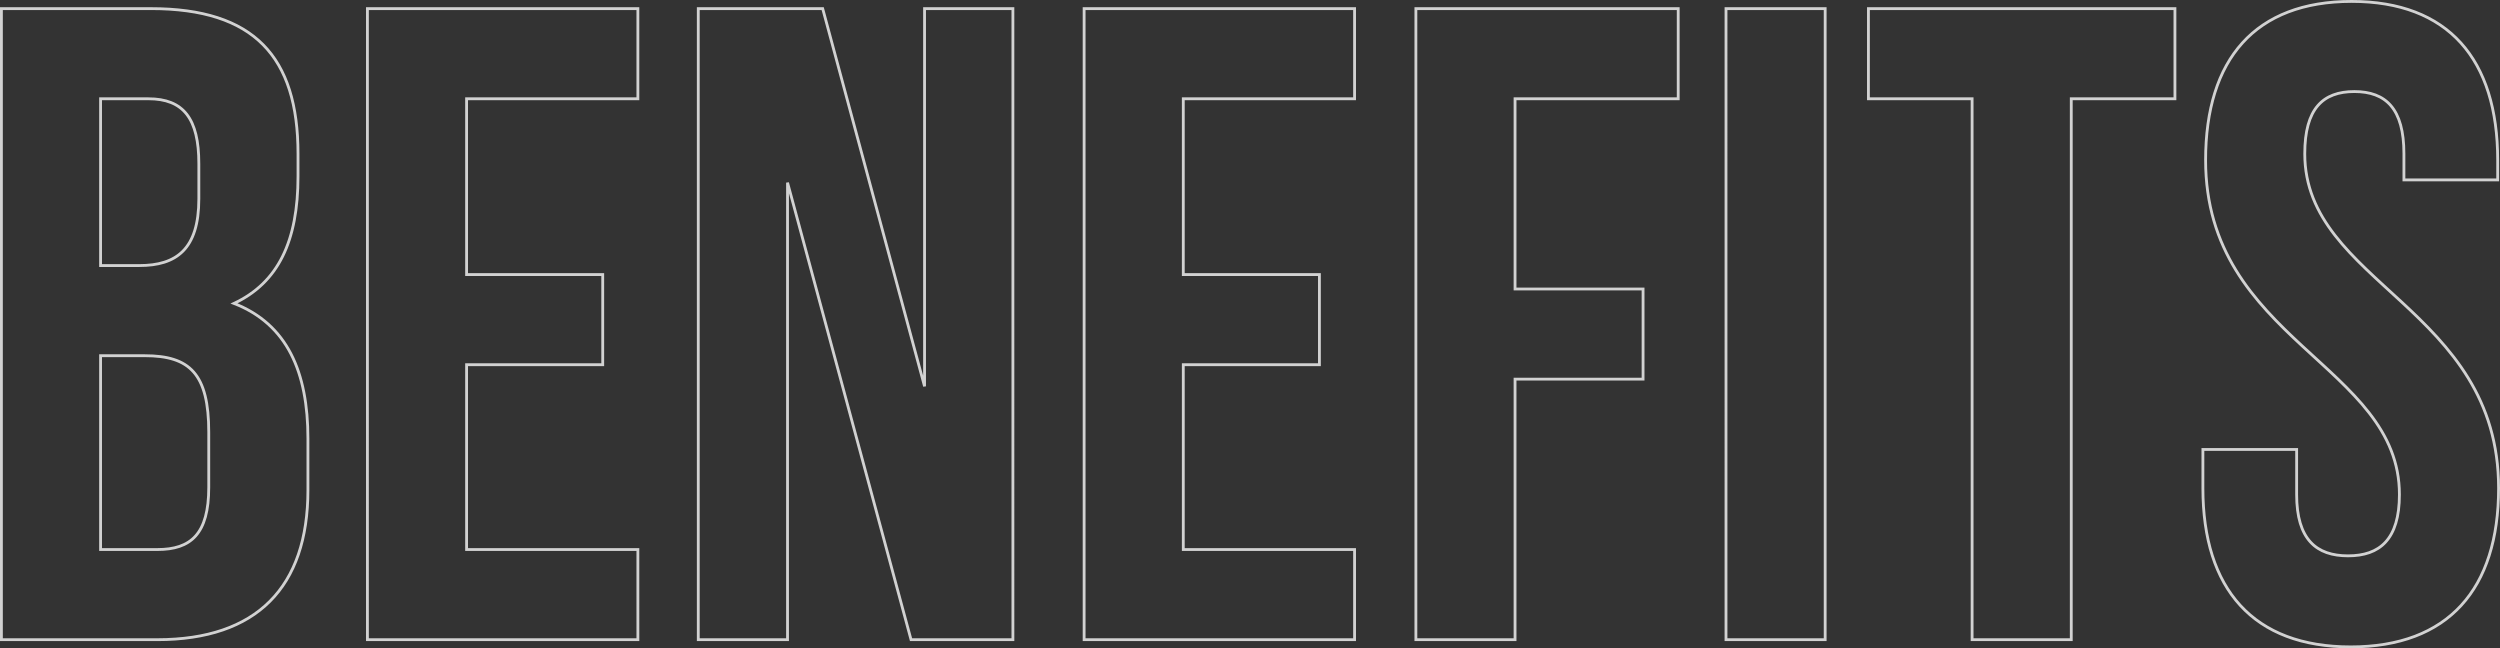 <svg xmlns="http://www.w3.org/2000/svg" width="884.63" height="229.404" viewBox="0 0 884.63 229.404">
  <rect x="0" y="0" width="884.63" height="229.404" fill="#333333" stroke="none"/>
  <path id="Path_22182" data-name="Path 22182" d="M65.714-223.3H12.76V0H67.947c35.09,0,53.273-18.5,53.273-52.954V-71.137c0-23.606-7.337-40.513-26.158-47.85,15.631-7.337,22.649-22.011,22.649-44.979v-7.975C117.711-206.393,102.08-223.3,65.714-223.3ZM63.481-100.485c15.95,0,22.649,6.38,22.649,27.115v19.459c0,16.588-6.38,22.011-18.183,22.011H47.85v-68.585ZM64.757-191.4c12.441,0,17.864,7.018,17.864,22.968v12.441c0,17.864-7.975,23.606-21.054,23.606H47.85V-191.4Zm112.607,0h60.61v-31.9h-95.7V0h95.7V-31.9h-60.61V-97.3h48.169v-31.9H177.364ZM334.631,0h36.047V-223.3H339.416V-89.639L303.369-223.3H259.347V0h31.581V-161.733Zm96.338-191.4h60.61v-31.9h-95.7V0h95.7V-31.9h-60.61V-97.3h48.169v-31.9H430.969Zm117.392,0H606.1v-31.9H513.271V0h35.09V-92.191h45.3v-31.9h-45.3ZM623.007,0H658.1V-223.3h-35.09Zm50.4-191.4h36.685V0h35.09V-191.4h36.685v-31.9H673.409Zm119.306,21.692c0,63.8,68.585,72.413,68.585,118.349,0,15.95-7.018,21.692-18.183,21.692s-18.183-5.742-18.183-21.692v-15.95H791.758v13.717c0,35.728,17.864,56.144,52.316,56.144S896.39-17.864,896.39-53.592c0-63.8-68.585-72.413-68.585-118.349,0-15.95,6.38-22.011,17.545-22.011s17.545,6.061,17.545,22.011v9.251h33.176v-7.018c0-35.728-17.545-56.144-51.678-56.144S792.715-205.436,792.715-169.708Z" transform="translate(-12.26 226.352)" fill="none" stroke="#fff" stroke-width="1" opacity="0.781"/>
</svg>
